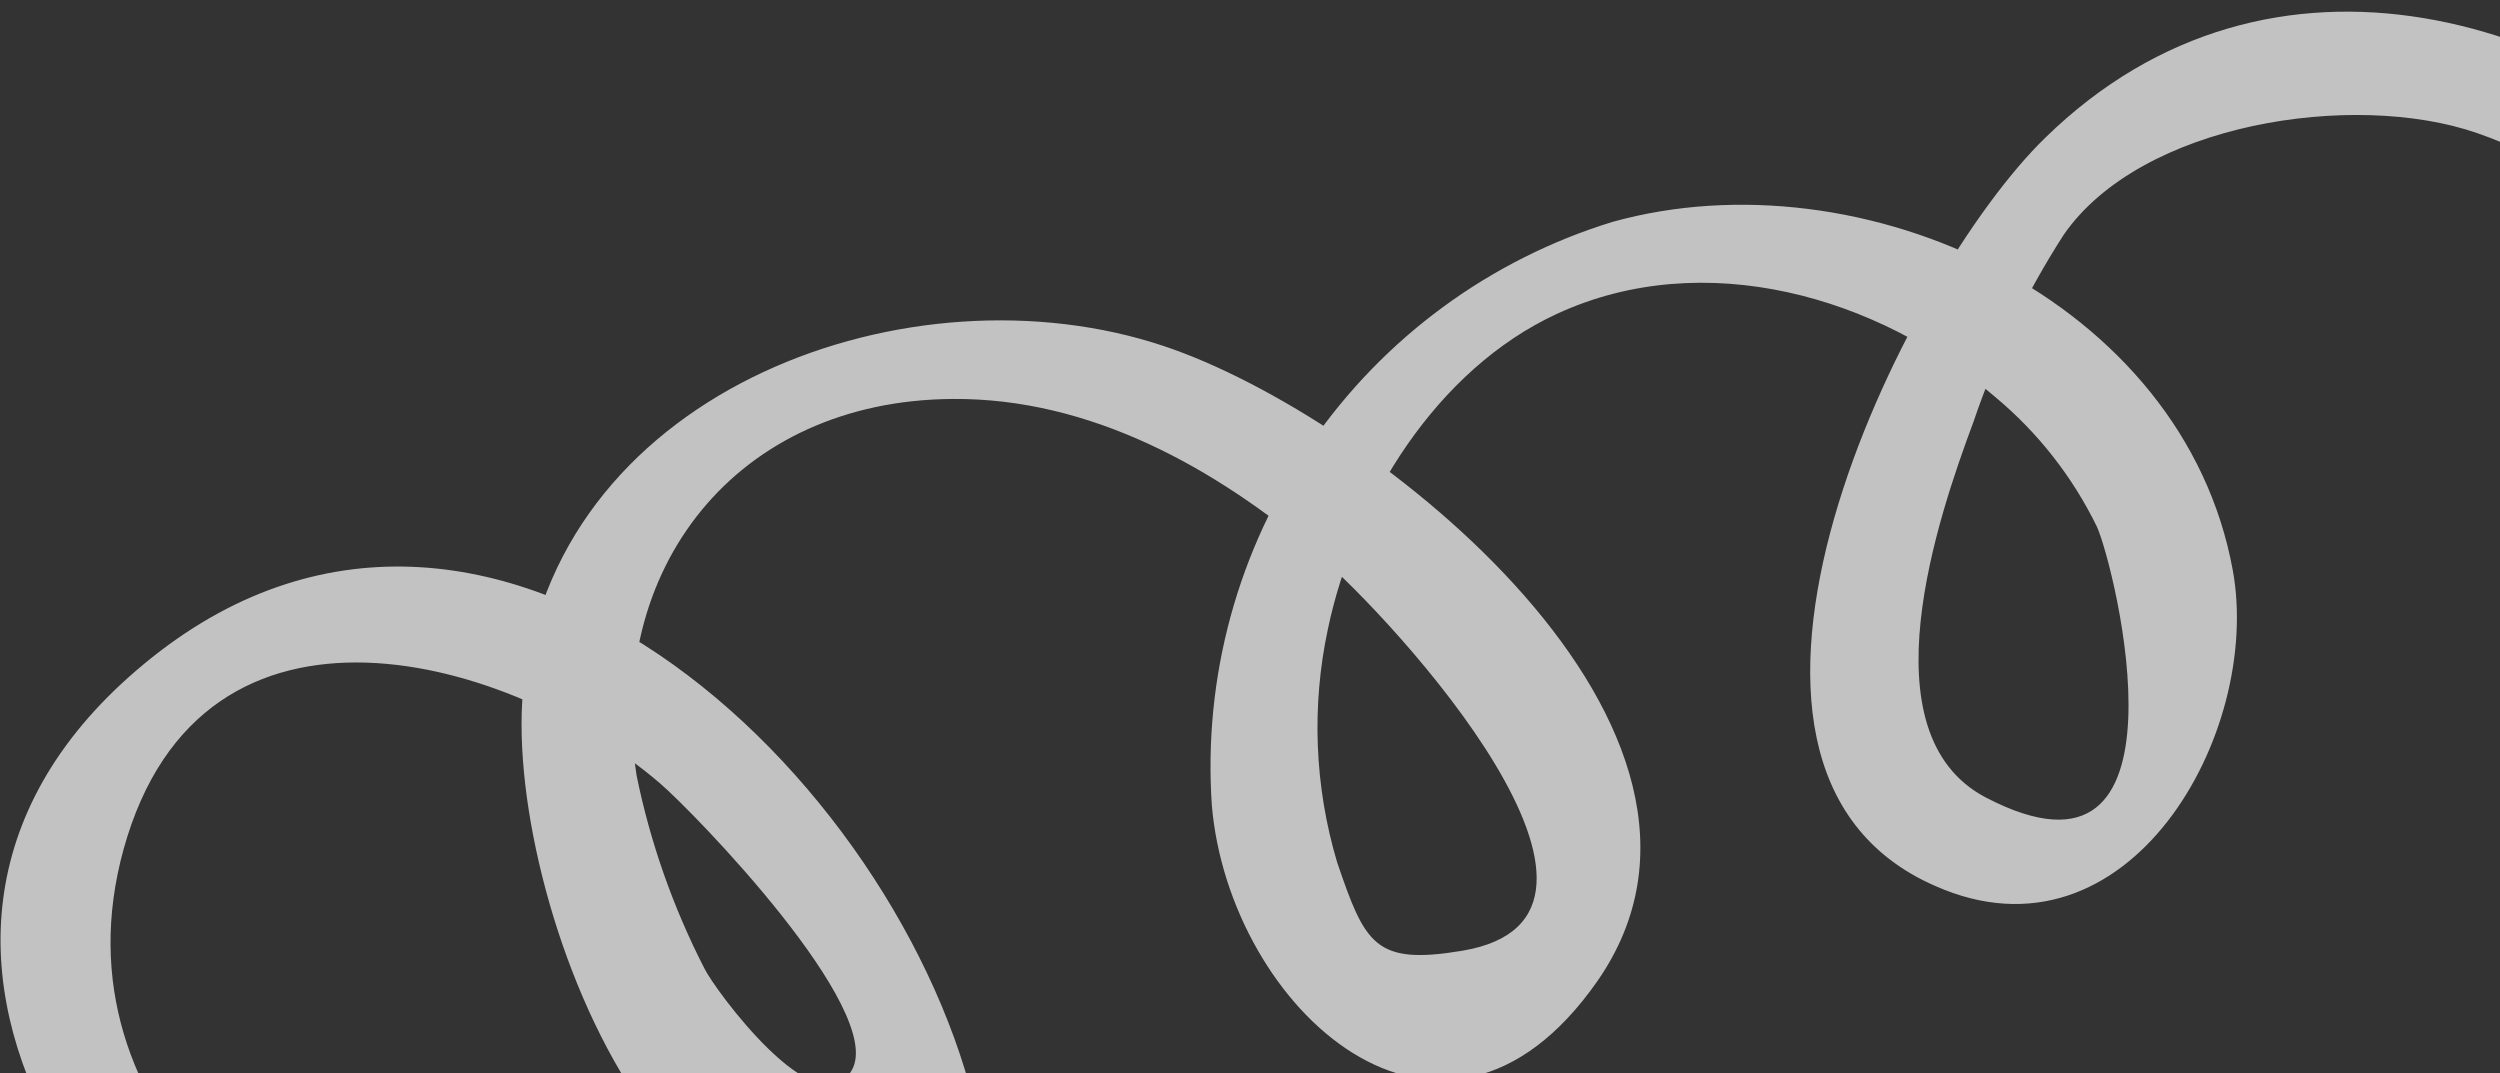 <svg width="184" height="79" viewBox="0 0 184 79" fill="none" xmlns="http://www.w3.org/2000/svg">
<rect x="0" y="0" width="184" height="79" fill="#333333" stroke="none"/>
<path opacity="0.7" d="M38.679 100.355C22.118 96.054 3.701 82.099 9.092 62.518C14.889 41.555 37.864 48.45 48.552 57.632C51.107 59.814 65.213 74.375 62.694 78.762C60.175 83.15 52.555 72.785 51.836 71.261C49.54 66.785 47.864 62.017 46.855 57.089C44.511 41.88 54.18 29.462 70.118 29.363C80.241 29.285 89.429 34.421 96.976 40.82C102.604 45.597 122.666 67.492 107.597 69.979C101.193 71.046 100.468 69.494 98.411 63.458C96.749 57.882 96.516 51.977 97.735 46.288C99.693 36.968 105.73 27.178 114.618 23.086C125.426 18.106 138.265 21.822 146.821 29.195C149.977 31.818 152.539 35.083 154.336 38.774C155.675 41.757 161.857 66.873 146.165 58.7C137.152 53.989 142.674 37.959 145.247 31.05C146.886 26.212 149.113 21.595 151.875 17.3C157.542 9.058 173.203 6.65 182.293 9.787C203.201 16.995 220.727 48.619 198.75 65.029C194.232 68.388 199.461 70.825 202.905 68.265C243.048 38.311 183.744 -22.277 150.535 10.135C140.102 20.259 122.21 56.393 142.444 65.212C156.651 71.5 166.5 53.968 164.34 42.01C160.728 22.073 137.105 11.215 118.691 16.328C109.654 19.101 101.82 24.854 96.464 32.652C91.109 40.45 88.546 49.835 89.192 59.281C90.467 74.191 106.105 88.636 117.566 72.212C130.417 53.74 100.991 30.583 85.674 25.476C67.102 19.255 41.289 28.556 38.568 50.18C36.632 65.583 50.379 101.768 70.329 86.413C71.071 85.826 72.413 84.654 72.205 83.514C67.517 58.52 36.848 27.975 11.204 48.377C-14.441 68.778 8.871 99.549 33.198 105.876C36.235 106.631 42.581 101.393 38.624 100.366L38.679 100.355Z" fill="white"/>
</svg>
